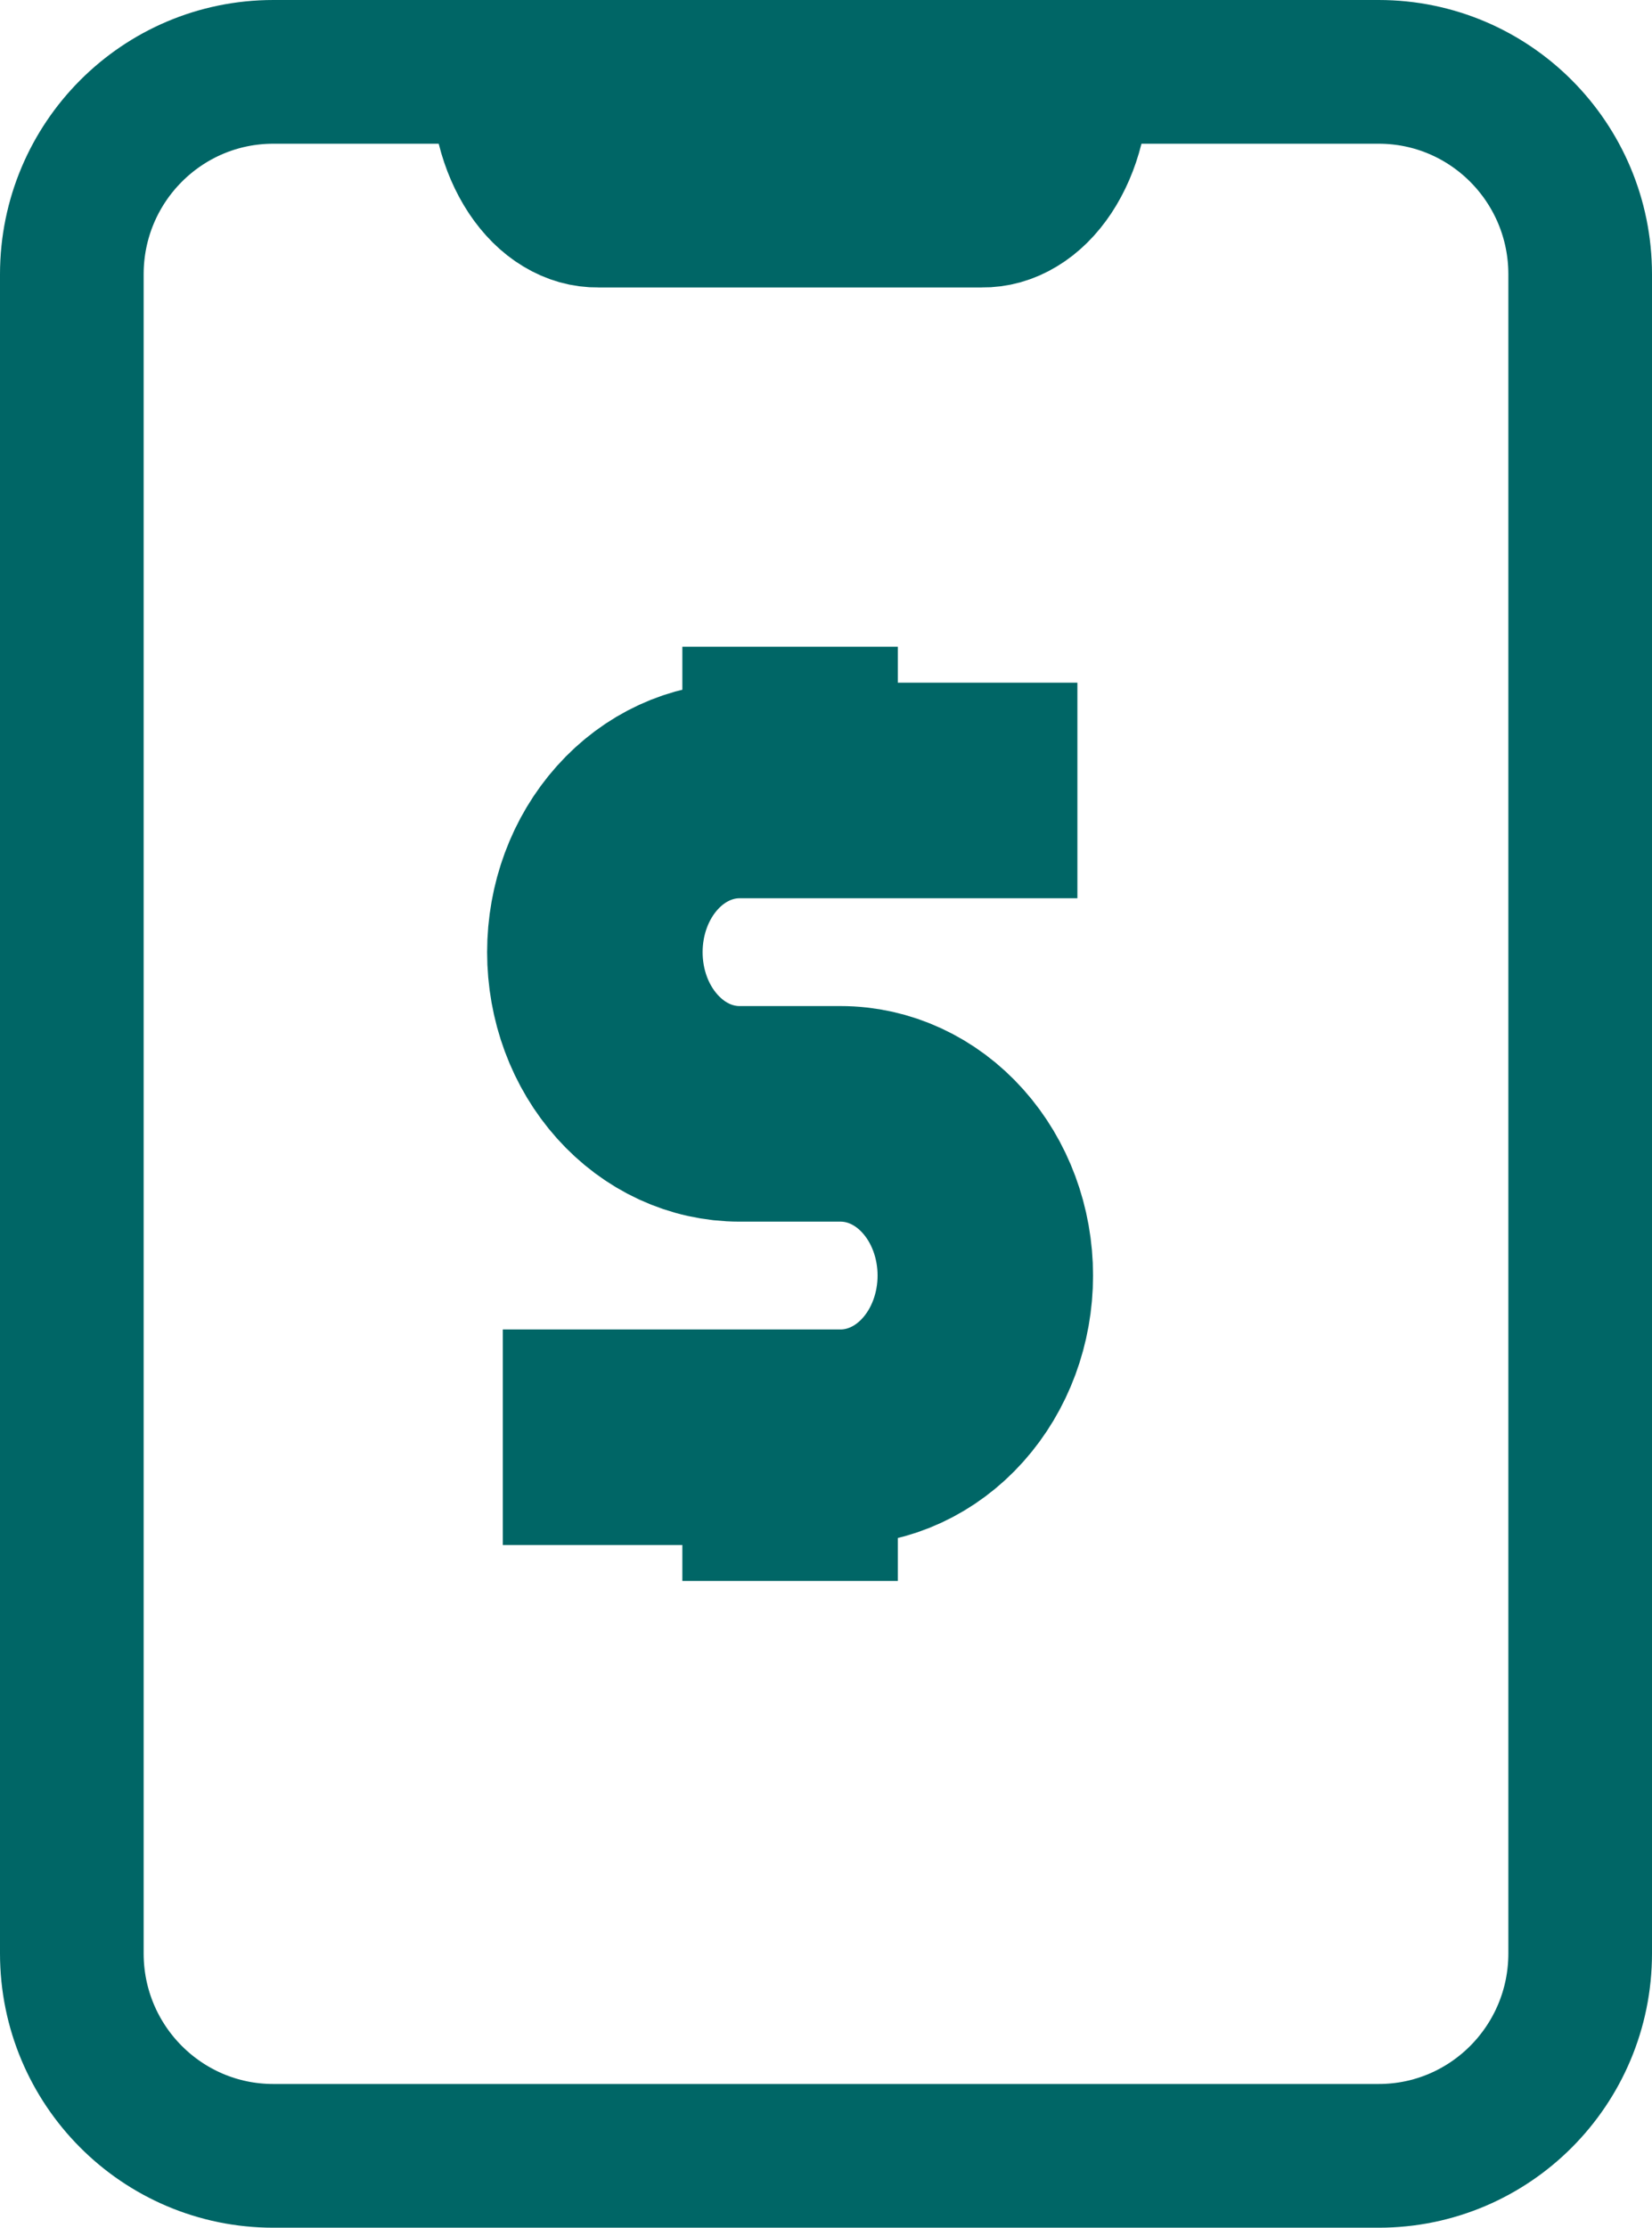 <svg width="23" height="31" viewBox="0 0 23 31" fill="none" xmlns="http://www.w3.org/2000/svg">
<path d="M19.195 1H3.805C2.256 1 1 2.261 1 3.817V27.183C1 28.739 2.256 30 3.805 30H19.195C20.744 30 22 28.739 22 27.183V3.817C22 2.261 20.744 1 19.195 1Z" stroke="#006666" stroke-width="2" stroke-miterlimit="10"/>
<path d="M13.669 3H8.33C8.149 3.003 7.97 2.953 7.803 2.852C7.636 2.752 7.486 2.603 7.361 2.415C7.237 2.227 7.14 2.005 7.079 1.761C7.017 1.518 6.991 1.258 7.003 1H14.997C15.009 1.258 14.983 1.518 14.921 1.761C14.86 2.005 14.763 2.227 14.639 2.415C14.514 2.603 14.364 2.752 14.197 2.852C14.03 2.953 13.851 3.003 13.669 3Z" stroke="#006666" stroke-width="2" stroke-miterlimit="10"/>
<path d="M7 20H11.704C12.238 20 12.751 19.763 13.128 19.341C13.506 18.919 13.718 18.347 13.718 17.75C13.718 17.153 13.506 16.581 13.128 16.159C12.751 15.737 12.238 15.5 11.704 15.5H10.296C10.031 15.5 9.769 15.442 9.525 15.329C9.281 15.216 9.059 15.05 8.872 14.841C8.685 14.632 8.536 14.384 8.435 14.111C8.334 13.838 8.282 13.546 8.282 13.25C8.282 12.653 8.494 12.081 8.872 11.659C9.249 11.237 9.762 11 10.296 11H15" stroke="#006666" stroke-width="3" stroke-miterlimit="10"/>
<path d="M11 9V11" stroke="#006666" stroke-width="3" stroke-miterlimit="10"/>
<path d="M11 20V22" stroke="#006666" stroke-width="3" stroke-miterlimit="10"/>
</svg>
